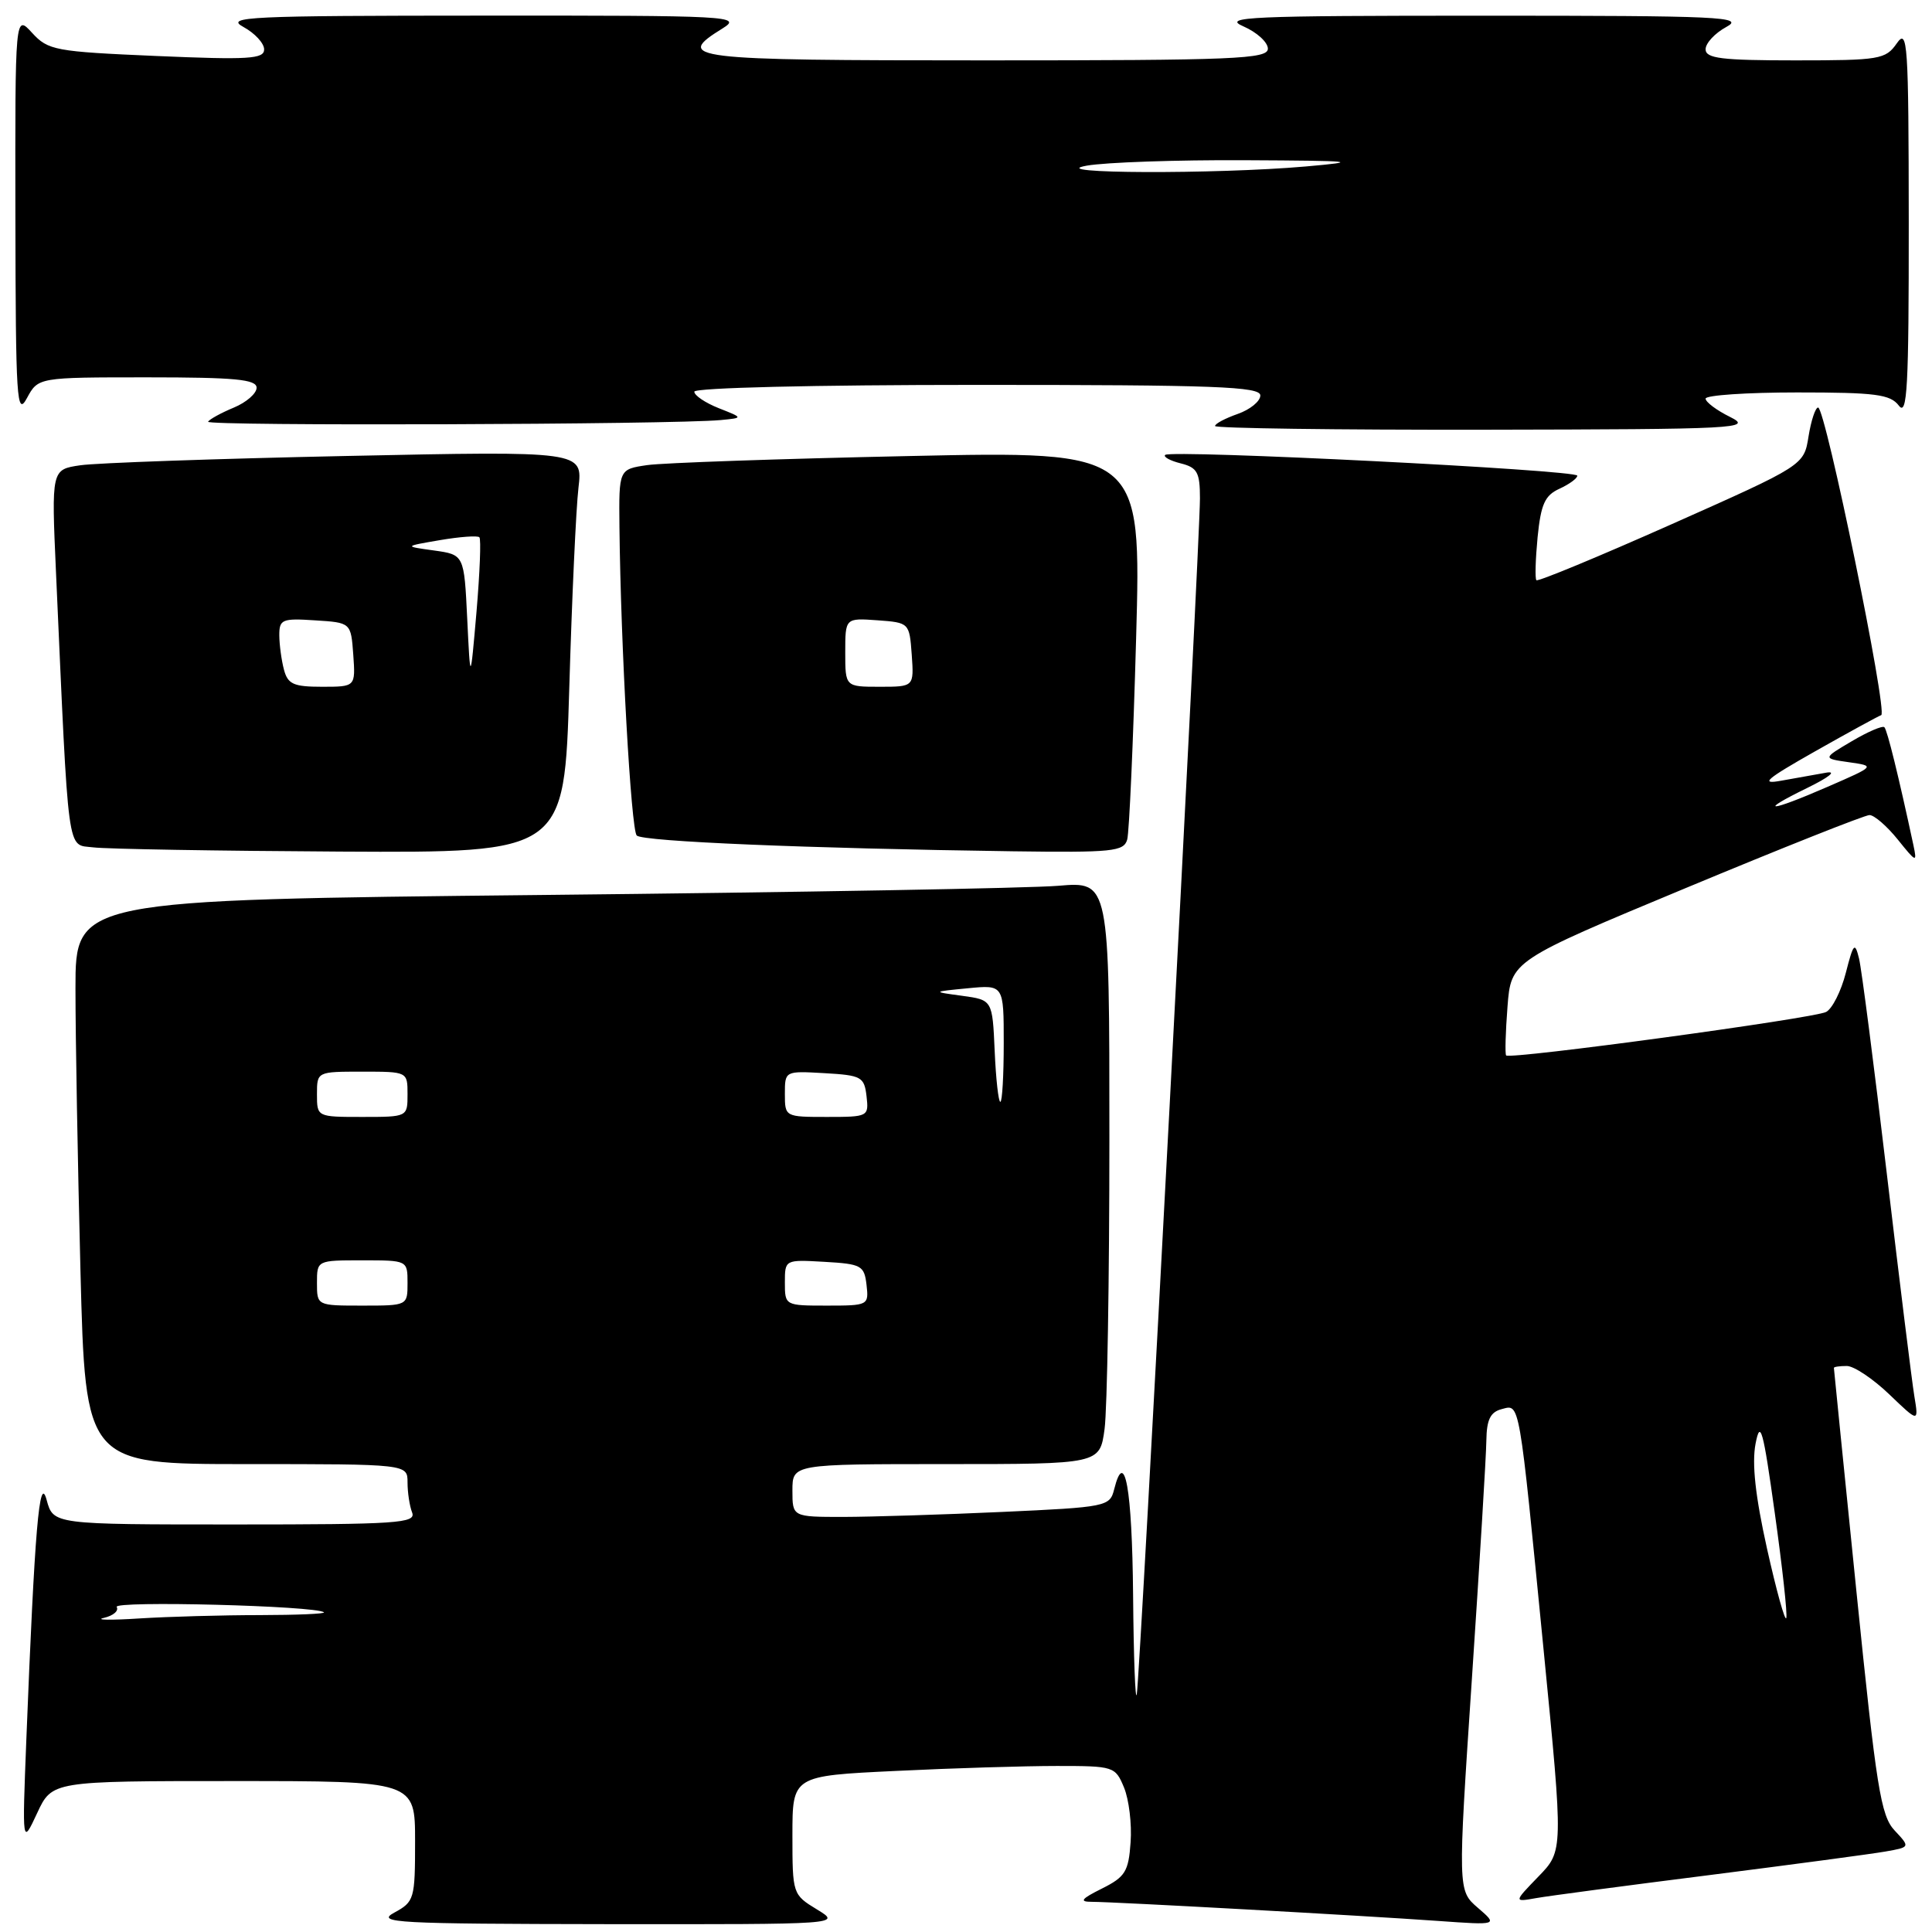 <?xml version="1.0" encoding="UTF-8" standalone="no"?>
<!DOCTYPE svg PUBLIC "-//W3C//DTD SVG 1.1//EN" "http://www.w3.org/Graphics/SVG/1.1/DTD/svg11.dtd" >
<svg xmlns="http://www.w3.org/2000/svg" xmlns:xlink="http://www.w3.org/1999/xlink" version="1.1" viewBox="0 0 256 256">
 <g >
 <path fill="currentColor"
d=" M 108.25 253.01 C 105.03 251.05 105.00 250.96 105.00 243.17 C 105.00 235.31 105.00 235.31 118.66 234.66 C 126.17 234.29 135.79 234.00 140.04 234.00 C 147.59 234.00 147.78 234.06 148.94 236.86 C 149.59 238.44 149.99 241.70 149.81 244.11 C 149.54 248.00 149.10 248.70 146.00 250.25 C 143.27 251.61 142.97 252.00 144.64 252.00 C 147.58 252.00 180.70 253.83 190.50 254.53 C 198.50 255.10 198.50 255.10 195.83 252.80 C 193.16 250.50 193.16 250.50 195.03 222.50 C 196.06 207.10 196.93 192.86 196.95 190.87 C 196.99 188.11 197.48 187.11 198.97 186.72 C 201.42 186.08 201.23 184.99 204.56 218.87 C 207.15 245.25 207.15 245.25 203.86 248.64 C 200.57 252.04 200.57 252.04 203.54 251.51 C 205.17 251.22 215.50 249.85 226.50 248.46 C 237.50 247.06 247.99 245.66 249.81 245.34 C 253.12 244.76 253.12 244.76 251.05 242.55 C 249.21 240.60 248.63 236.92 245.99 210.92 C 244.35 194.74 243.00 181.39 243.00 181.25 C 243.00 181.11 243.77 181.00 244.71 181.00 C 245.65 181.00 248.18 182.69 250.33 184.75 C 254.24 188.50 254.24 188.50 253.66 185.00 C 253.34 183.07 251.70 169.80 250.01 155.50 C 248.32 141.20 246.67 128.38 246.33 127.00 C 245.78 124.77 245.59 124.97 244.58 128.91 C 243.96 131.33 242.79 133.66 241.97 134.09 C 240.36 134.94 200.05 140.42 199.57 139.85 C 199.41 139.66 199.49 136.76 199.75 133.41 C 200.22 127.31 200.22 127.31 223.40 117.66 C 236.15 112.35 247.10 108.00 247.72 108.00 C 248.34 108.00 250.03 109.46 251.47 111.25 C 253.92 114.30 254.04 114.35 253.54 112.00 C 251.58 102.87 250.07 96.73 249.69 96.36 C 249.45 96.12 247.51 96.95 245.38 98.21 C 241.50 100.50 241.50 100.50 245.00 101.00 C 248.50 101.50 248.50 101.50 242.18 104.25 C 234.42 107.63 232.69 107.72 239.50 104.39 C 242.34 103.00 243.42 102.14 242.00 102.38 C 240.62 102.62 237.93 103.11 236.00 103.45 C 233.15 103.97 233.99 103.25 240.50 99.56 C 244.90 97.07 248.85 94.91 249.27 94.76 C 250.18 94.44 241.88 54.00 240.91 54.00 C 240.55 54.00 239.98 55.72 239.64 57.83 C 239.03 61.66 239.03 61.66 221.48 69.47 C 211.83 73.76 203.77 77.10 203.58 76.88 C 203.38 76.67 203.46 74.10 203.74 71.17 C 204.18 66.80 204.70 65.64 206.64 64.76 C 207.94 64.16 209.00 63.39 209.00 63.03 C 209.00 62.27 155.11 59.56 154.39 60.28 C 154.12 60.54 155.05 61.05 156.45 61.40 C 158.65 61.95 159.00 62.59 159.00 66.04 C 159.00 71.83 151.07 222.12 150.63 224.50 C 150.44 225.60 150.21 219.66 150.14 211.31 C 150.01 197.21 149.03 191.76 147.63 197.35 C 147.06 199.62 146.65 199.71 132.77 200.34 C 124.92 200.70 115.46 200.99 111.75 201.00 C 105.00 201.00 105.00 201.00 105.00 197.50 C 105.00 194.00 105.00 194.00 125.36 194.00 C 145.73 194.00 145.73 194.00 146.36 189.36 C 146.71 186.81 147.00 169.44 147.00 150.76 C 147.00 116.80 147.00 116.80 140.25 117.37 C 136.54 117.69 105.71 118.24 71.75 118.59 C 10.00 119.24 10.00 119.24 10.00 130.96 C 10.00 137.40 10.30 154.22 10.66 168.34 C 11.32 194.00 11.32 194.00 32.66 194.00 C 54.00 194.00 54.00 194.00 54.00 196.42 C 54.00 197.75 54.27 199.55 54.61 200.42 C 55.15 201.83 52.68 202.00 31.14 202.00 C 7.06 202.00 7.06 202.00 6.18 198.75 C 5.22 195.20 4.60 202.52 3.49 230.50 C 2.94 244.50 2.94 244.50 4.92 240.25 C 6.90 236.00 6.90 236.00 30.95 236.00 C 55.00 236.00 55.00 236.00 55.00 243.97 C 55.00 251.63 54.90 251.99 52.25 253.43 C 49.76 254.78 52.44 254.92 80.50 254.96 C 111.50 254.99 111.50 254.99 108.25 253.01 Z  M 75.43 91.25 C 75.78 79.29 76.33 67.31 76.65 64.63 C 77.22 59.76 77.22 59.76 45.86 60.42 C 28.61 60.78 12.77 61.34 10.65 61.65 C 6.81 62.21 6.81 62.21 7.42 75.85 C 9.14 114.16 8.82 111.84 12.35 112.28 C 14.08 112.50 28.84 112.75 45.14 112.84 C 74.78 113.00 74.78 113.00 75.43 91.25 Z  M 149.36 111.25 C 149.63 110.29 150.16 98.31 150.54 84.63 C 151.23 59.76 151.23 59.76 120.37 60.43 C 103.39 60.79 87.81 61.33 85.75 61.63 C 82.00 62.18 82.00 62.18 82.08 69.84 C 82.25 85.63 83.62 109.95 84.37 110.71 C 85.17 111.51 106.99 112.42 134.18 112.80 C 147.41 112.98 148.91 112.83 149.36 111.25 Z  M 95.50 55.66 C 98.50 55.37 98.50 55.37 95.25 54.09 C 93.46 53.38 92.00 52.40 92.00 51.90 C 92.00 51.38 107.88 51.00 129.50 51.00 C 161.00 51.00 167.00 51.22 167.00 52.40 C 167.00 53.17 165.65 54.27 164.00 54.85 C 162.35 55.43 161.00 56.14 161.00 56.45 C 161.00 56.75 177.09 56.97 196.75 56.94 C 230.38 56.88 232.31 56.78 229.25 55.25 C 227.46 54.37 226.00 53.27 226.00 52.82 C 226.00 52.37 231.46 52.00 238.14 52.00 C 248.53 52.00 250.47 52.25 251.61 53.75 C 252.72 55.22 252.93 51.33 252.92 29.50 C 252.90 5.58 252.77 3.68 251.33 5.75 C 249.85 7.87 249.06 8.00 237.88 8.00 C 228.10 8.00 226.00 7.74 226.00 6.53 C 226.00 5.72 227.24 4.39 228.75 3.57 C 231.23 2.23 228.09 2.08 196.50 2.08 C 165.48 2.08 161.87 2.24 164.75 3.49 C 166.54 4.27 168.00 5.60 168.00 6.45 C 168.00 7.82 163.69 8.00 130.50 8.00 C 91.06 8.00 89.26 7.78 95.75 3.76 C 98.37 2.13 96.92 2.05 64.00 2.07 C 32.85 2.08 29.77 2.22 32.25 3.57 C 33.76 4.39 35.00 5.73 35.00 6.55 C 35.00 7.82 32.95 7.94 20.75 7.42 C 7.28 6.84 6.38 6.67 4.25 4.35 C 2.00 1.89 2.00 1.89 2.04 28.69 C 2.08 53.03 2.22 55.25 3.57 52.75 C 5.06 50.00 5.06 50.00 19.53 50.00 C 31.16 50.00 34.00 50.27 34.00 51.38 C 34.00 52.14 32.64 53.32 30.98 54.01 C 29.32 54.70 27.78 55.54 27.57 55.88 C 27.21 56.47 89.10 56.26 95.50 55.66 Z  M 13.76 214.38 C 15.01 214.09 15.77 213.44 15.46 212.93 C 14.93 212.08 41.92 212.77 42.92 213.64 C 43.15 213.84 39.32 214.00 34.42 214.01 C 29.51 214.01 22.35 214.21 18.50 214.45 C 14.65 214.70 12.52 214.66 13.76 214.38 Z  M 234.14 205.21 C 232.59 198.23 232.12 193.93 232.62 191.30 C 233.25 188.04 233.62 189.35 235.17 200.50 C 236.17 207.65 236.86 213.91 236.69 214.40 C 236.53 214.90 235.38 210.76 234.14 205.21 Z  M 42.00 170.00 C 42.00 167.00 42.00 167.00 48.00 167.00 C 54.00 167.00 54.00 167.00 54.00 170.00 C 54.00 173.00 54.00 173.00 48.00 173.00 C 42.00 173.00 42.00 173.00 42.00 170.00 Z  M 104.00 169.95 C 104.00 166.90 104.00 166.90 109.25 167.20 C 114.15 167.48 114.52 167.69 114.82 170.25 C 115.13 172.96 115.05 173.00 109.57 173.00 C 104.03 173.00 104.00 172.99 104.00 169.95 Z  M 42.00 145.00 C 42.00 142.00 42.00 142.00 48.00 142.00 C 54.00 142.00 54.00 142.00 54.00 145.00 C 54.00 148.00 54.00 148.00 48.00 148.00 C 42.00 148.00 42.00 148.00 42.00 145.00 Z  M 104.00 144.95 C 104.00 141.90 104.00 141.90 109.25 142.20 C 114.15 142.48 114.52 142.69 114.82 145.25 C 115.13 147.96 115.05 148.00 109.57 148.00 C 104.03 148.00 104.00 147.99 104.00 144.95 Z  M 131.80 139.25 C 131.50 132.50 131.50 132.50 127.50 131.95 C 123.50 131.41 123.50 131.41 128.25 130.95 C 133.00 130.49 133.00 130.49 133.00 138.24 C 133.00 142.51 132.80 146.00 132.55 146.00 C 132.30 146.00 131.96 142.96 131.80 139.25 Z  M 37.63 88.75 C 37.30 87.51 37.02 85.46 37.01 84.20 C 37.00 82.07 37.37 81.91 41.75 82.20 C 46.50 82.50 46.50 82.50 46.81 86.75 C 47.11 91.00 47.11 91.00 42.67 91.00 C 38.91 91.00 38.14 90.66 37.63 88.75 Z  M 61.91 82.00 C 61.50 73.50 61.50 73.50 57.50 72.94 C 53.50 72.39 53.50 72.39 58.30 71.57 C 60.93 71.12 63.29 70.95 63.52 71.19 C 63.76 71.42 63.58 75.87 63.14 81.06 C 62.32 90.50 62.32 90.50 61.91 82.00 Z  M 112.00 86.44 C 112.00 81.89 112.00 81.89 116.25 82.19 C 120.48 82.50 120.50 82.52 120.81 86.75 C 121.11 91.00 121.11 91.00 116.56 91.00 C 112.00 91.00 112.00 91.00 112.00 86.44 Z  M 144.00 21.95 C 146.47 21.51 155.93 21.18 165.00 21.23 C 179.53 21.30 180.48 21.40 173.00 22.06 C 161.09 23.10 138.00 23.02 144.00 21.95 Z "/>
</g>
</svg>